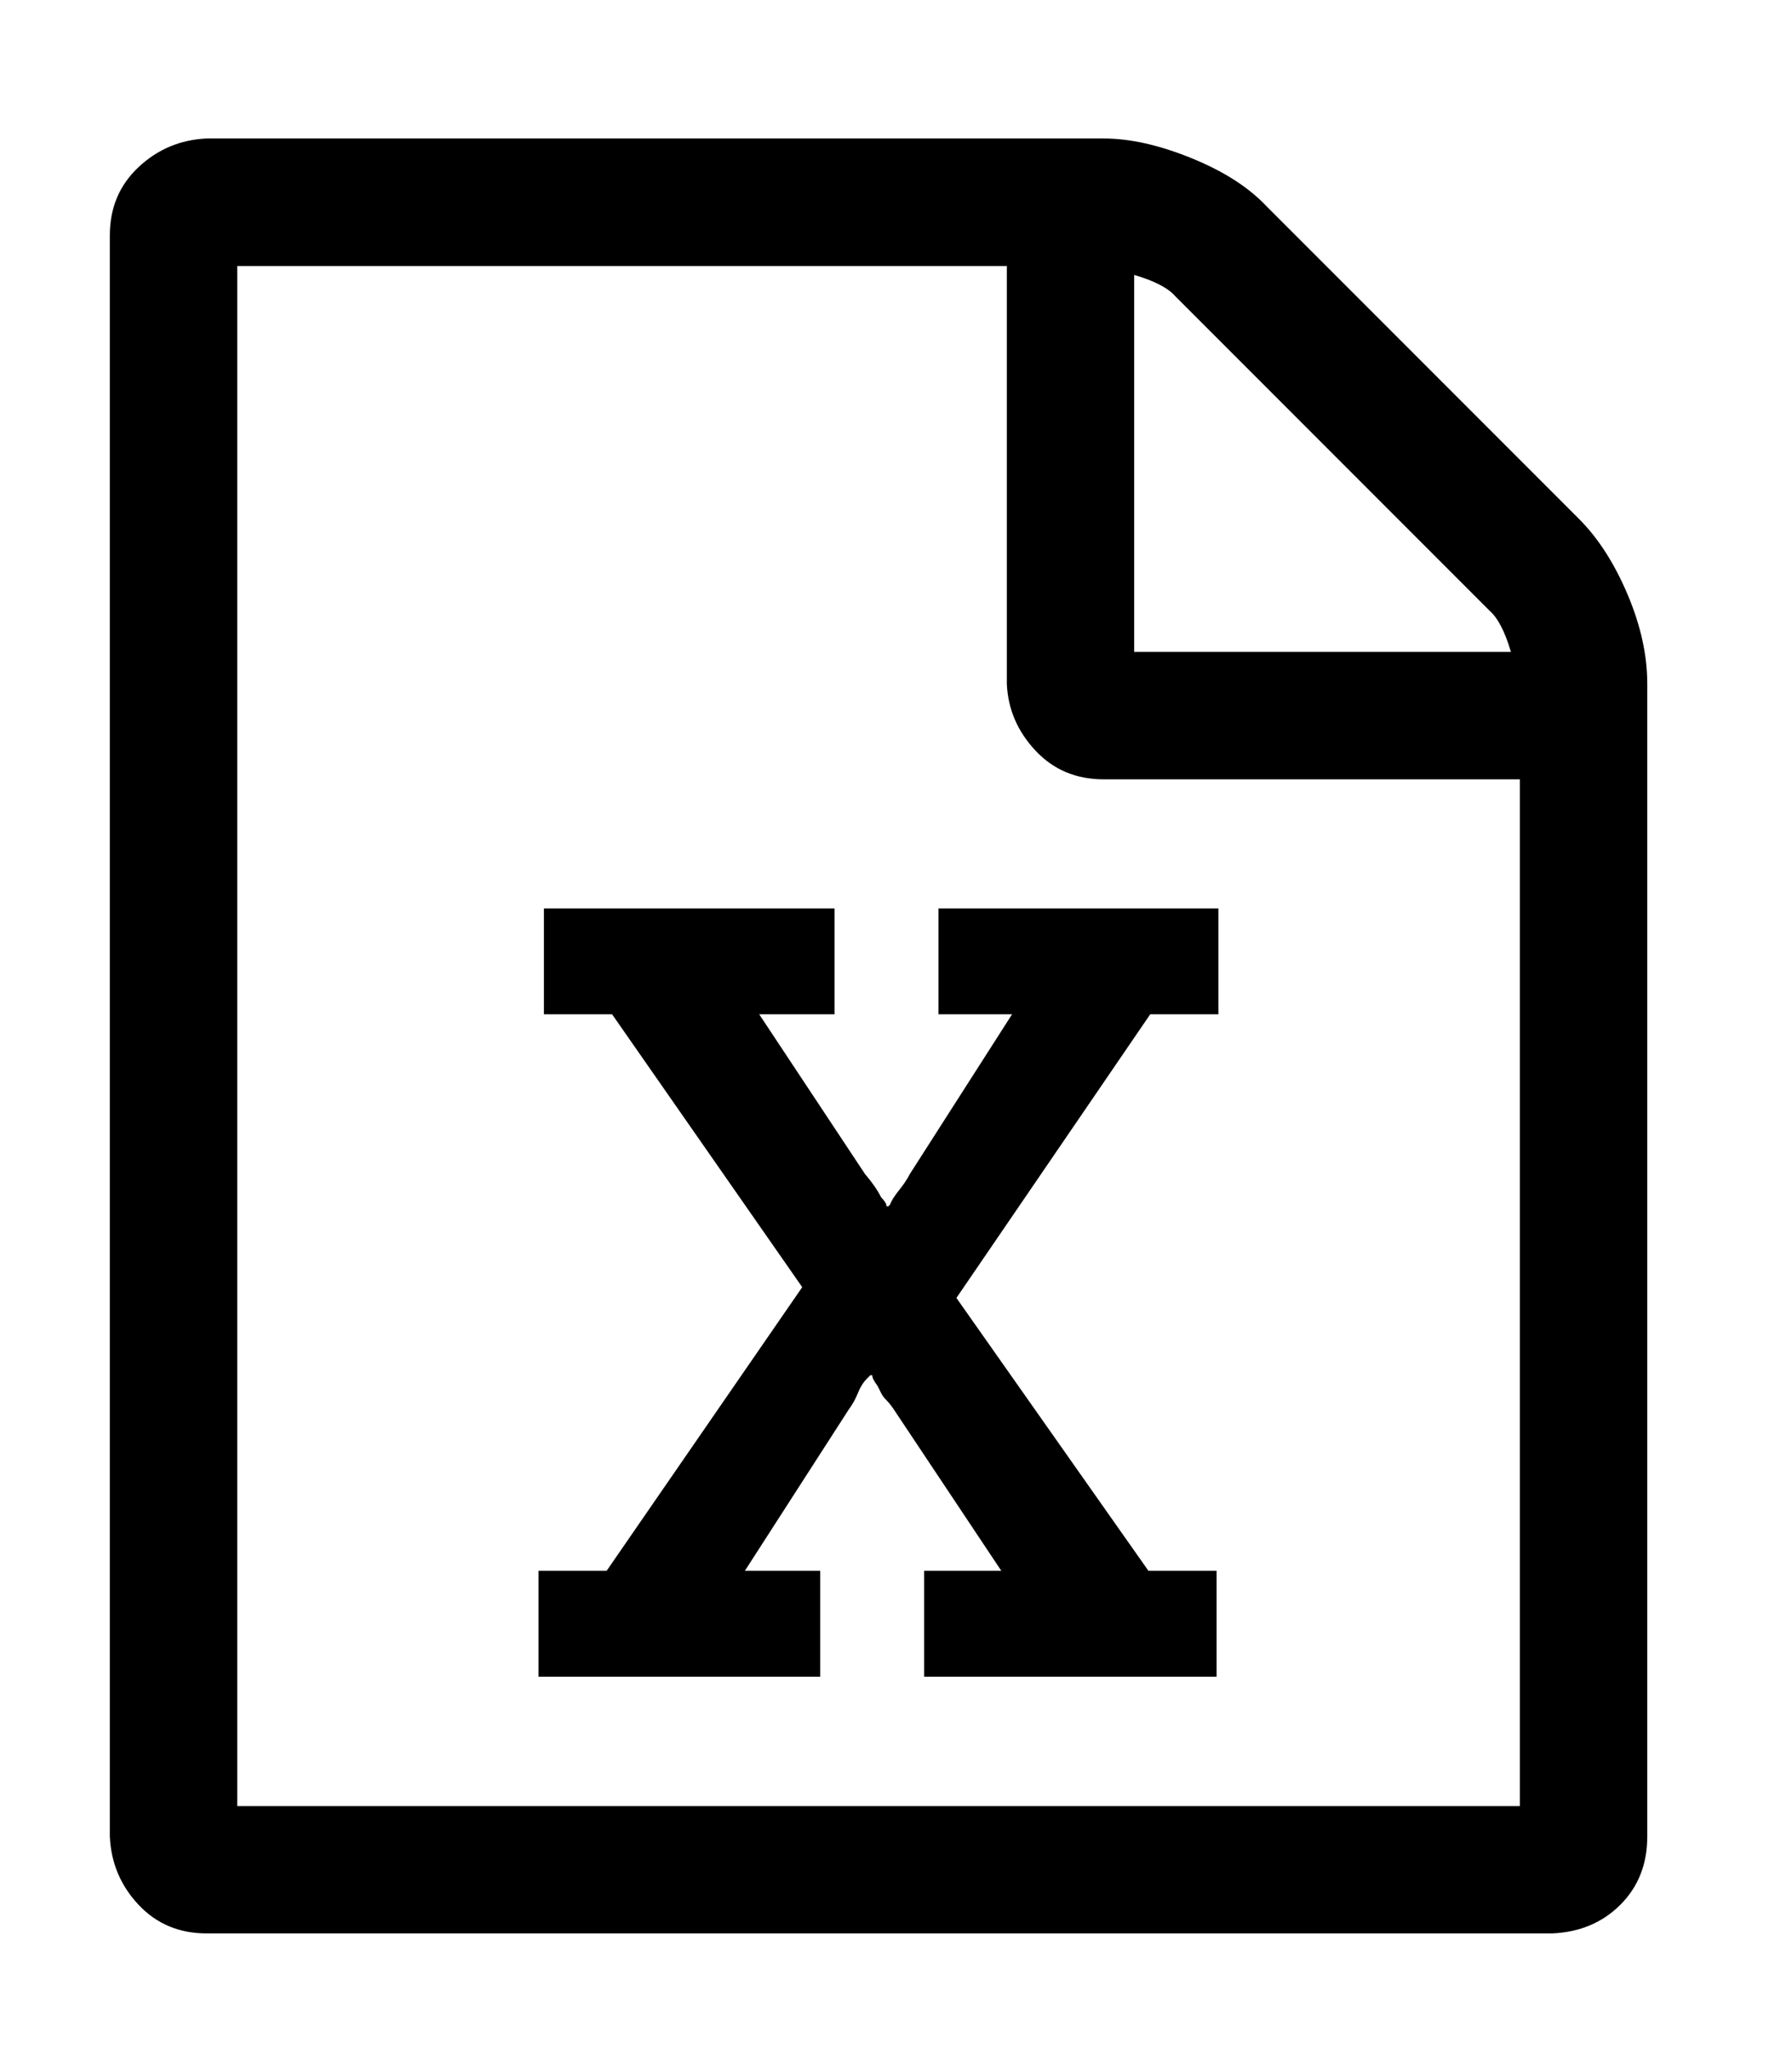 <!-- Generated by IcoMoon.io -->
<svg version="1.1" xmlns="http://www.w3.org/2000/svg" width="21" height="24" viewBox="0 0 21 24">
<title>file-excel</title>
<path d="M18.505 6.079q0.336 0.336 0.568 0.883t0.231 1.051v13.497q0 0.484-0.315 0.799t-0.799 0.336h-15.768q-0.484 0-0.799-0.336t-0.336-0.799v-18.753q0-0.484 0.336-0.799t0.799-0.336h10.512q0.462 0 1.030 0.231t0.883 0.568zM13.291 3.22v4.415h4.415q-0.105-0.357-0.252-0.484l-3.679-3.679q-0.126-0.147-0.484-0.252zM17.811 21.153v-12.025h-4.877q-0.484 0-0.799-0.336t-0.336-0.778v-4.898h-9.019v18.038h15.032zM6.311 18.398v1.24h3.301v-1.24h-0.883l1.219-1.892q0.063-0.084 0.105-0.189t0.105-0.168 0.042-0.042h0.021q0 0.042 0.063 0.126 0.021 0.042 0.042 0.084t0.063 0.084 0.084 0.105l1.261 1.892h-0.904v1.24h3.427v-1.24h-0.799l-2.25-3.196 2.271-3.322h0.799v-1.24h-3.28v1.24h0.862l-1.198 1.871q-0.042 0.084-0.126 0.189t-0.105 0.168l-0.021 0.021h-0.021q0-0.042-0.063-0.105-0.063-0.126-0.189-0.273l-1.24-1.871h0.883v-1.24h-3.406v1.24h0.799l2.228 3.196-2.292 3.322h-0.799z"></path>
</svg>
